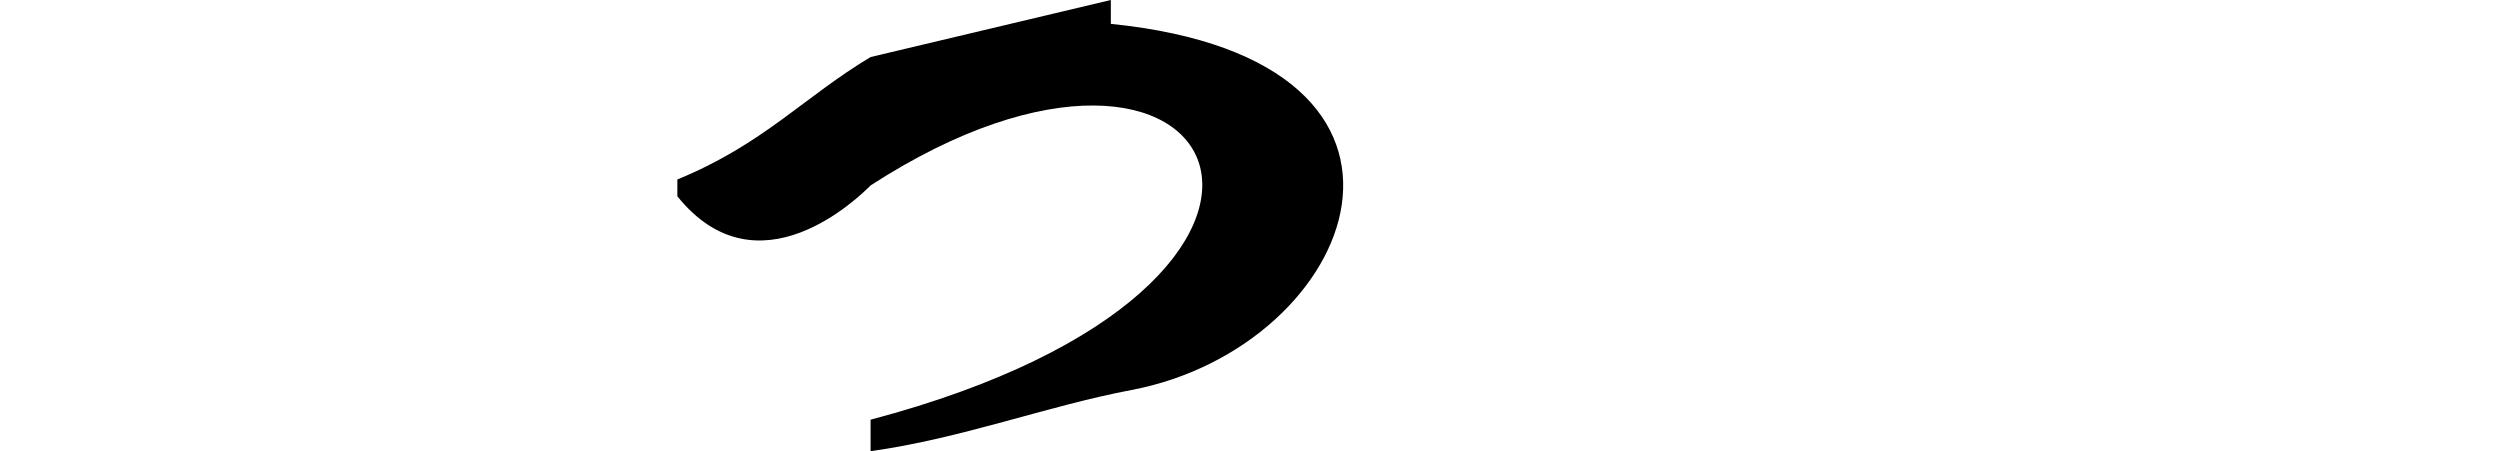 <?xml version="1.0" encoding="UTF-8" standalone="no"?>
<!-- Created with Inkscape (http://www.inkscape.org/) -->

<svg
   xmlns:dc="http://purl.org/dc/elements/1.1/"
   xmlns:cc="http://creativecommons.org/ns#"
   xmlns:rdf="http://www.w3.org/1999/02/22-rdf-syntax-ns#"
   xmlns:svg="http://www.w3.org/2000/svg"
   xmlns="http://www.w3.org/2000/svg"
   xmlns:sodipodi="http://sodipodi.sourceforge.net/DTD/sodipodi-0.dtd"
   xmlns:inkscape="http://www.inkscape.org/namespaces/inkscape"
   width="2048"
   height="369.61"
   id="svg3724"
   version="1.1"
   inkscape:version="0.48.0 r9654"
   sodipodi:docname="New document 37">
  <defs
     id="defs3726" />
  <sodipodi:namedview
     id="base"
     pagecolor="#ffffff"
     bordercolor="#666666"
     borderopacity="1.0"
     inkscape:pageopacity="0.0"
     inkscape:pageshadow="2"
     inkscape:zoom="0.45849609"
     inkscape:cx="1024"
     inkscape:cy="250"
     inkscape:document-units="px"
     inkscape:current-layer="layer1"
     showgrid="false"
     showguides="true"
     inkscape:guide-bbox="true"
     inkscape:window-width="1100"
     inkscape:window-height="780"
     inkscape:window-x="1830"
     inkscape:window-y="20"
     inkscape:window-maximized="0">
    <sodipodi:guide
       orientation="1,0"
       position="910,797.143"
       id="guide3732" />
    <sodipodi:guide
       orientation="1,0"
       position="713,811.429"
       id="guide3734" />
  </sodipodi:namedview>
  <g
     inkscape:label="Layer 1"
     inkscape:groupmode="layer"
     id="layer1"
     transform="translate(0,-682.752)">
    <path
       style="fill:#000000;stroke:none"
       d="M 713.178,729.483 910,682.747 l 0,19.558 c 296.504,29.909 202.4,264.749 16.9,299.936 -69.722,13.226 -138.983,39.711 -213.722,50.121 l 0,-25.805 c 426.974,-112.795 291.362,-380.584 0,-191.888 -9.406,9.408 -92.315,90.812 -158.288,8.885 l 0,-13.78 c 70.432,-28.85 103.864,-67.738 158.288,-100.291 z"
       id="path3644-2"
       inkscape:connector-curvature="0"
       sodipodi:nodetypes="cccscccccc" />
  </g>
</svg>
